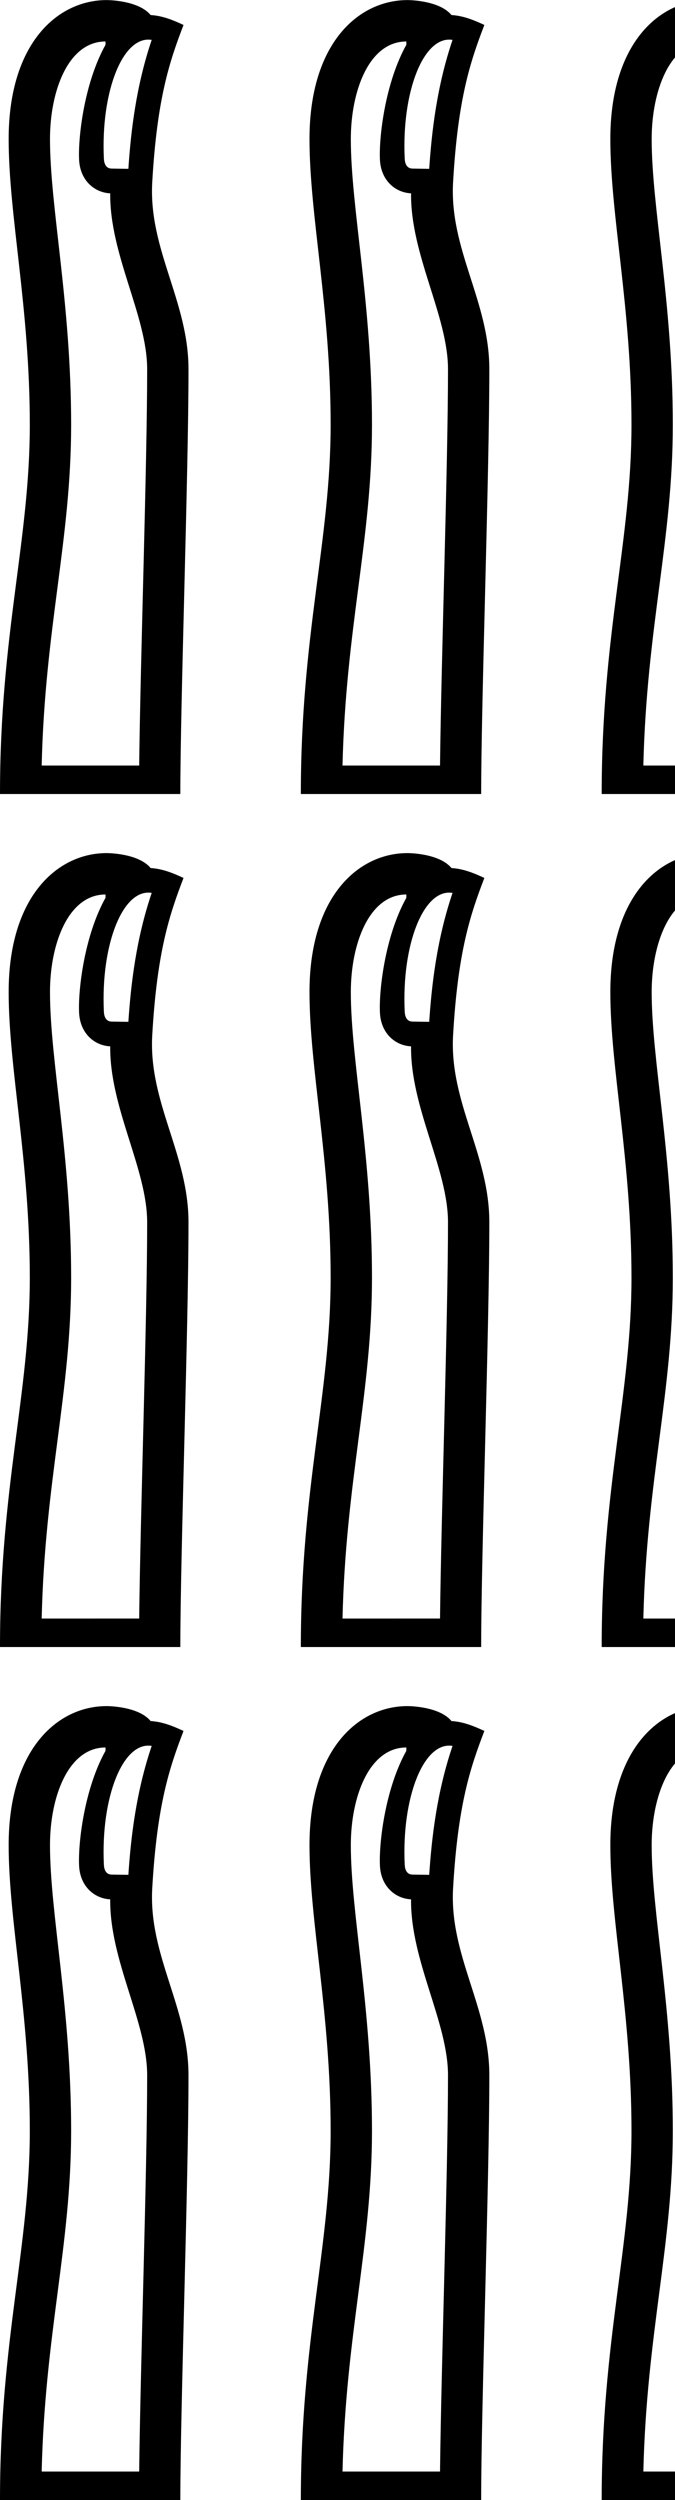 <?xml version="1.0" encoding="UTF-8" standalone="no"?>
<svg
   width="270"
   height="1000"
   id="svg2440"
   sodipodi:version="0.32"
   inkscape:version="1.4.2 (f4327f4, 2025-05-13)"
   sodipodi:docname="130B5.svg"
   inkscape:output_extension="org.inkscape.output.svg.inkscape"
   version="1.1"
   xml:space="preserve"
   xmlns:inkscape="http://www.inkscape.org/namespaces/inkscape"
   xmlns:sodipodi="http://sodipodi.sourceforge.net/DTD/sodipodi-0.dtd"
   xmlns:xlink="http://www.w3.org/1999/xlink"
   xmlns="http://www.w3.org/2000/svg"
   xmlns:svg="http://www.w3.org/2000/svg"
   xmlns:rdf="http://www.w3.org/1999/02/22-rdf-syntax-ns#"
   xmlns:cc="http://creativecommons.org/ns#"
   xmlns:dc="http://purl.org/dc/elements/1.1/"><defs
     id="defs2445"><inkscape:perspective
       sodipodi:type="inkscape:persp3d"
       inkscape:vp_x="0 : 991.01121 : 1"
       inkscape:vp_y="0 : 1000 : 0"
       inkscape:vp_z="13.952616 : 991.01121 : 1"
       inkscape:persp3d-origin="6.9763079 : 988.01494 : 1"
       id="perspective2449" /></defs><sodipodi:namedview
     inkscape:window-height="998"
     inkscape:window-width="1680"
     inkscape:pageshadow="2"
     inkscape:pageopacity="0.0"
     guidetolerance="10.0"
     gridtolerance="10.0"
     objecttolerance="10.0"
     borderopacity="1.0"
     bordercolor="#666666"
     pagecolor="#ffffff"
     id="base"
     showgrid="false"
     inkscape:showpageshadow="2"
     inkscape:pagecheckerboard="0"
     inkscape:deskcolor="#d1d1d1"
     inkscape:zoom="24.159998"
     inkscape:cx="43.936262"
     inkscape:cy="26.759108"
     inkscape:window-x="-8"
     inkscape:window-y="-8"
     inkscape:window-maximized="1"
     inkscape:current-layer="g8"
     showguides="true"><sodipodi:guide
       position="0,500"
       orientation="0,1"
       id="guide1"
       inkscape:locked="false"
       inkscape:label=""
       inkscape:color="rgb(0,134,229)" /><sodipodi:guide
       position="4.4408921e-16,520"
       orientation="0,1"
       id="guide2"
       inkscape:label=""
       inkscape:locked="false"
       inkscape:color="rgb(0,134,229)" /><sodipodi:guide
       position="137.678,730.464"
       orientation="1,0"
       id="guide4"
       inkscape:locked="false" /><sodipodi:guide
       position="598.054,775.224"
       orientation="1,0"
       id="guide5"
       inkscape:locked="false" /><sodipodi:guide
       position="42.205,982.077"
       orientation="1,0"
       id="guide3"
       inkscape:locked="false" /></sodipodi:namedview><g
     id="g8"
     style="stroke-width:0.97"
     transform="matrix(1.031,0,0,1.031,0,-0.001)"><path
       id="path1"
       style="baseline-shift:baseline;display:inline;overflow:visible;opacity:1;vector-effect:none;fill:#000000;stroke-width:0.97;enable-background:accumulate;stop-color:#000000;stop-opacity:1"
       d="m 41.372,0.037 c -19.022,0 -38.014,16.743 -38.014,53.922 0,29.574 8.206,65.486 8.206,110.811 C 11.564,209.707 0,245.753 0,308.053 h 69.965 c 0,-36.199 3.166,-123.627 3.166,-164.798 0,-26.422 -15.559,-46.494 -14.062,-72.596 C 60.942,38.053 65.814,23.757 71.203,9.687 67.127,7.773 62.988,6.105 58.444,5.84 53.71,0.105 41.924,0.037 41.372,0.037 Z M 58.858,15.479 C 52.743,33.507 50.758,51.237 49.803,65.504 L 43.327,65.405 C 41.012,65.37 40.386,63.364 40.3,61.528 39.079,35.57 47.64,13.626 58.858,15.479 Z m -17.925,0.616 0,1.289 c -8.121,14.556 -10.674,35.484 -10.246,44.596 0.372,7.92 5.849,12.727 12.074,13.032 -0.256,23.782 14.333,47.599 14.333,68.242 0,36.747 -2.626,112.485 -3.095,153.748 H 16.167 c 1.274,-53.716 11.434,-87.608 11.434,-132.232 0,-47.221 -8.206,-84.37 -8.206,-110.811 0,-18.762 7.111,-37.864 21.539,-37.864 z"
       sodipodi:nodetypes="sssccscccscccscccscsccssc" /><use
       x="0"
       y="0"
       xlink:href="#path1"
       id="use5"
       transform="translate(116.717)"
       style="stroke-width:1.512" /><use
       x="0"
       y="0"
       xlink:href="#path1"
       id="use6"
       transform="translate(233.435)"
       style="stroke-width:1.512" /></g><use
     x="0"
     y="0"
     xlink:href="#g8"
     id="use8"
     transform="translate(0,341.191)" /><use
     x="0"
     y="0"
     xlink:href="#use8"
     id="use9"
     transform="translate(0,341.191)" /></svg>
